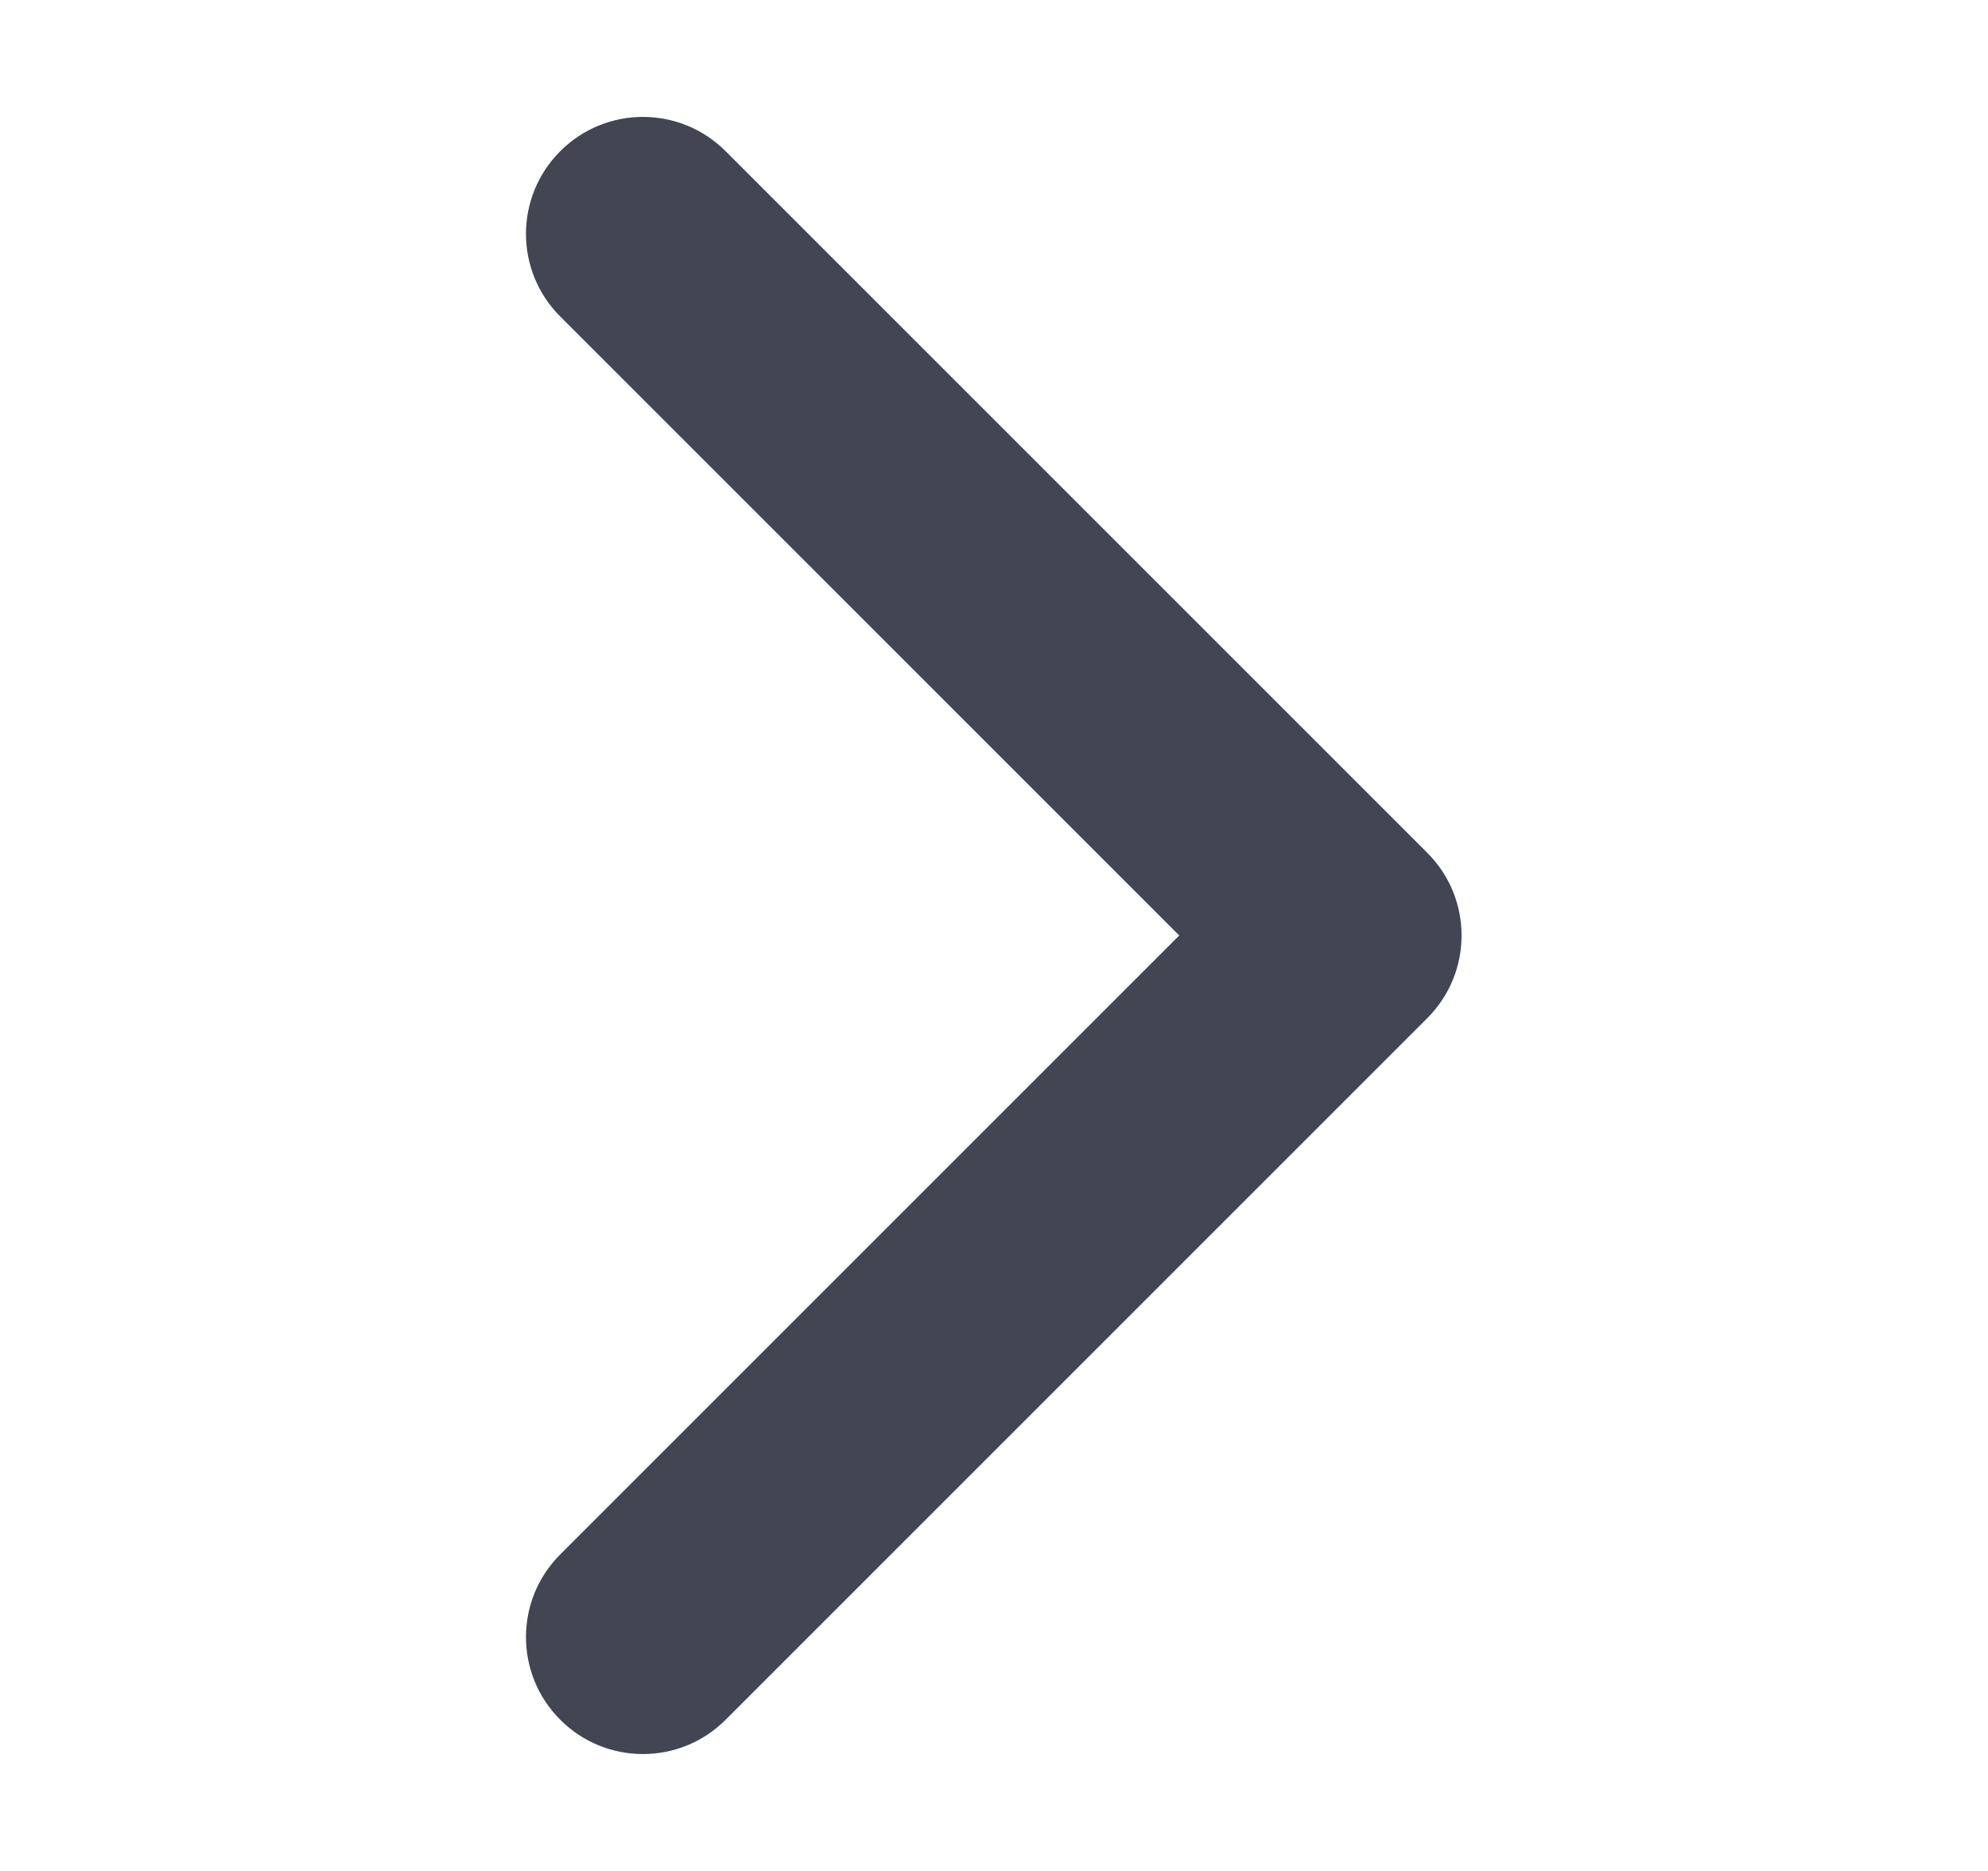 <svg width="17" height="16" viewBox="0 0 17 16" fill="none" xmlns="http://www.w3.org/2000/svg">
<path d="M10.084 8L4.791 13.293C4.4 13.683 4.4 14.317 4.791 14.707C5.181 15.098 5.815 15.098 6.205 14.707L12.205 8.707C12.596 8.317 12.596 7.683 12.205 7.293L6.205 1.293C5.815 0.902 5.181 0.902 4.791 1.293C4.4 1.683 4.4 2.317 4.791 2.707L10.084 8Z" fill="#414652"/>
</svg>
